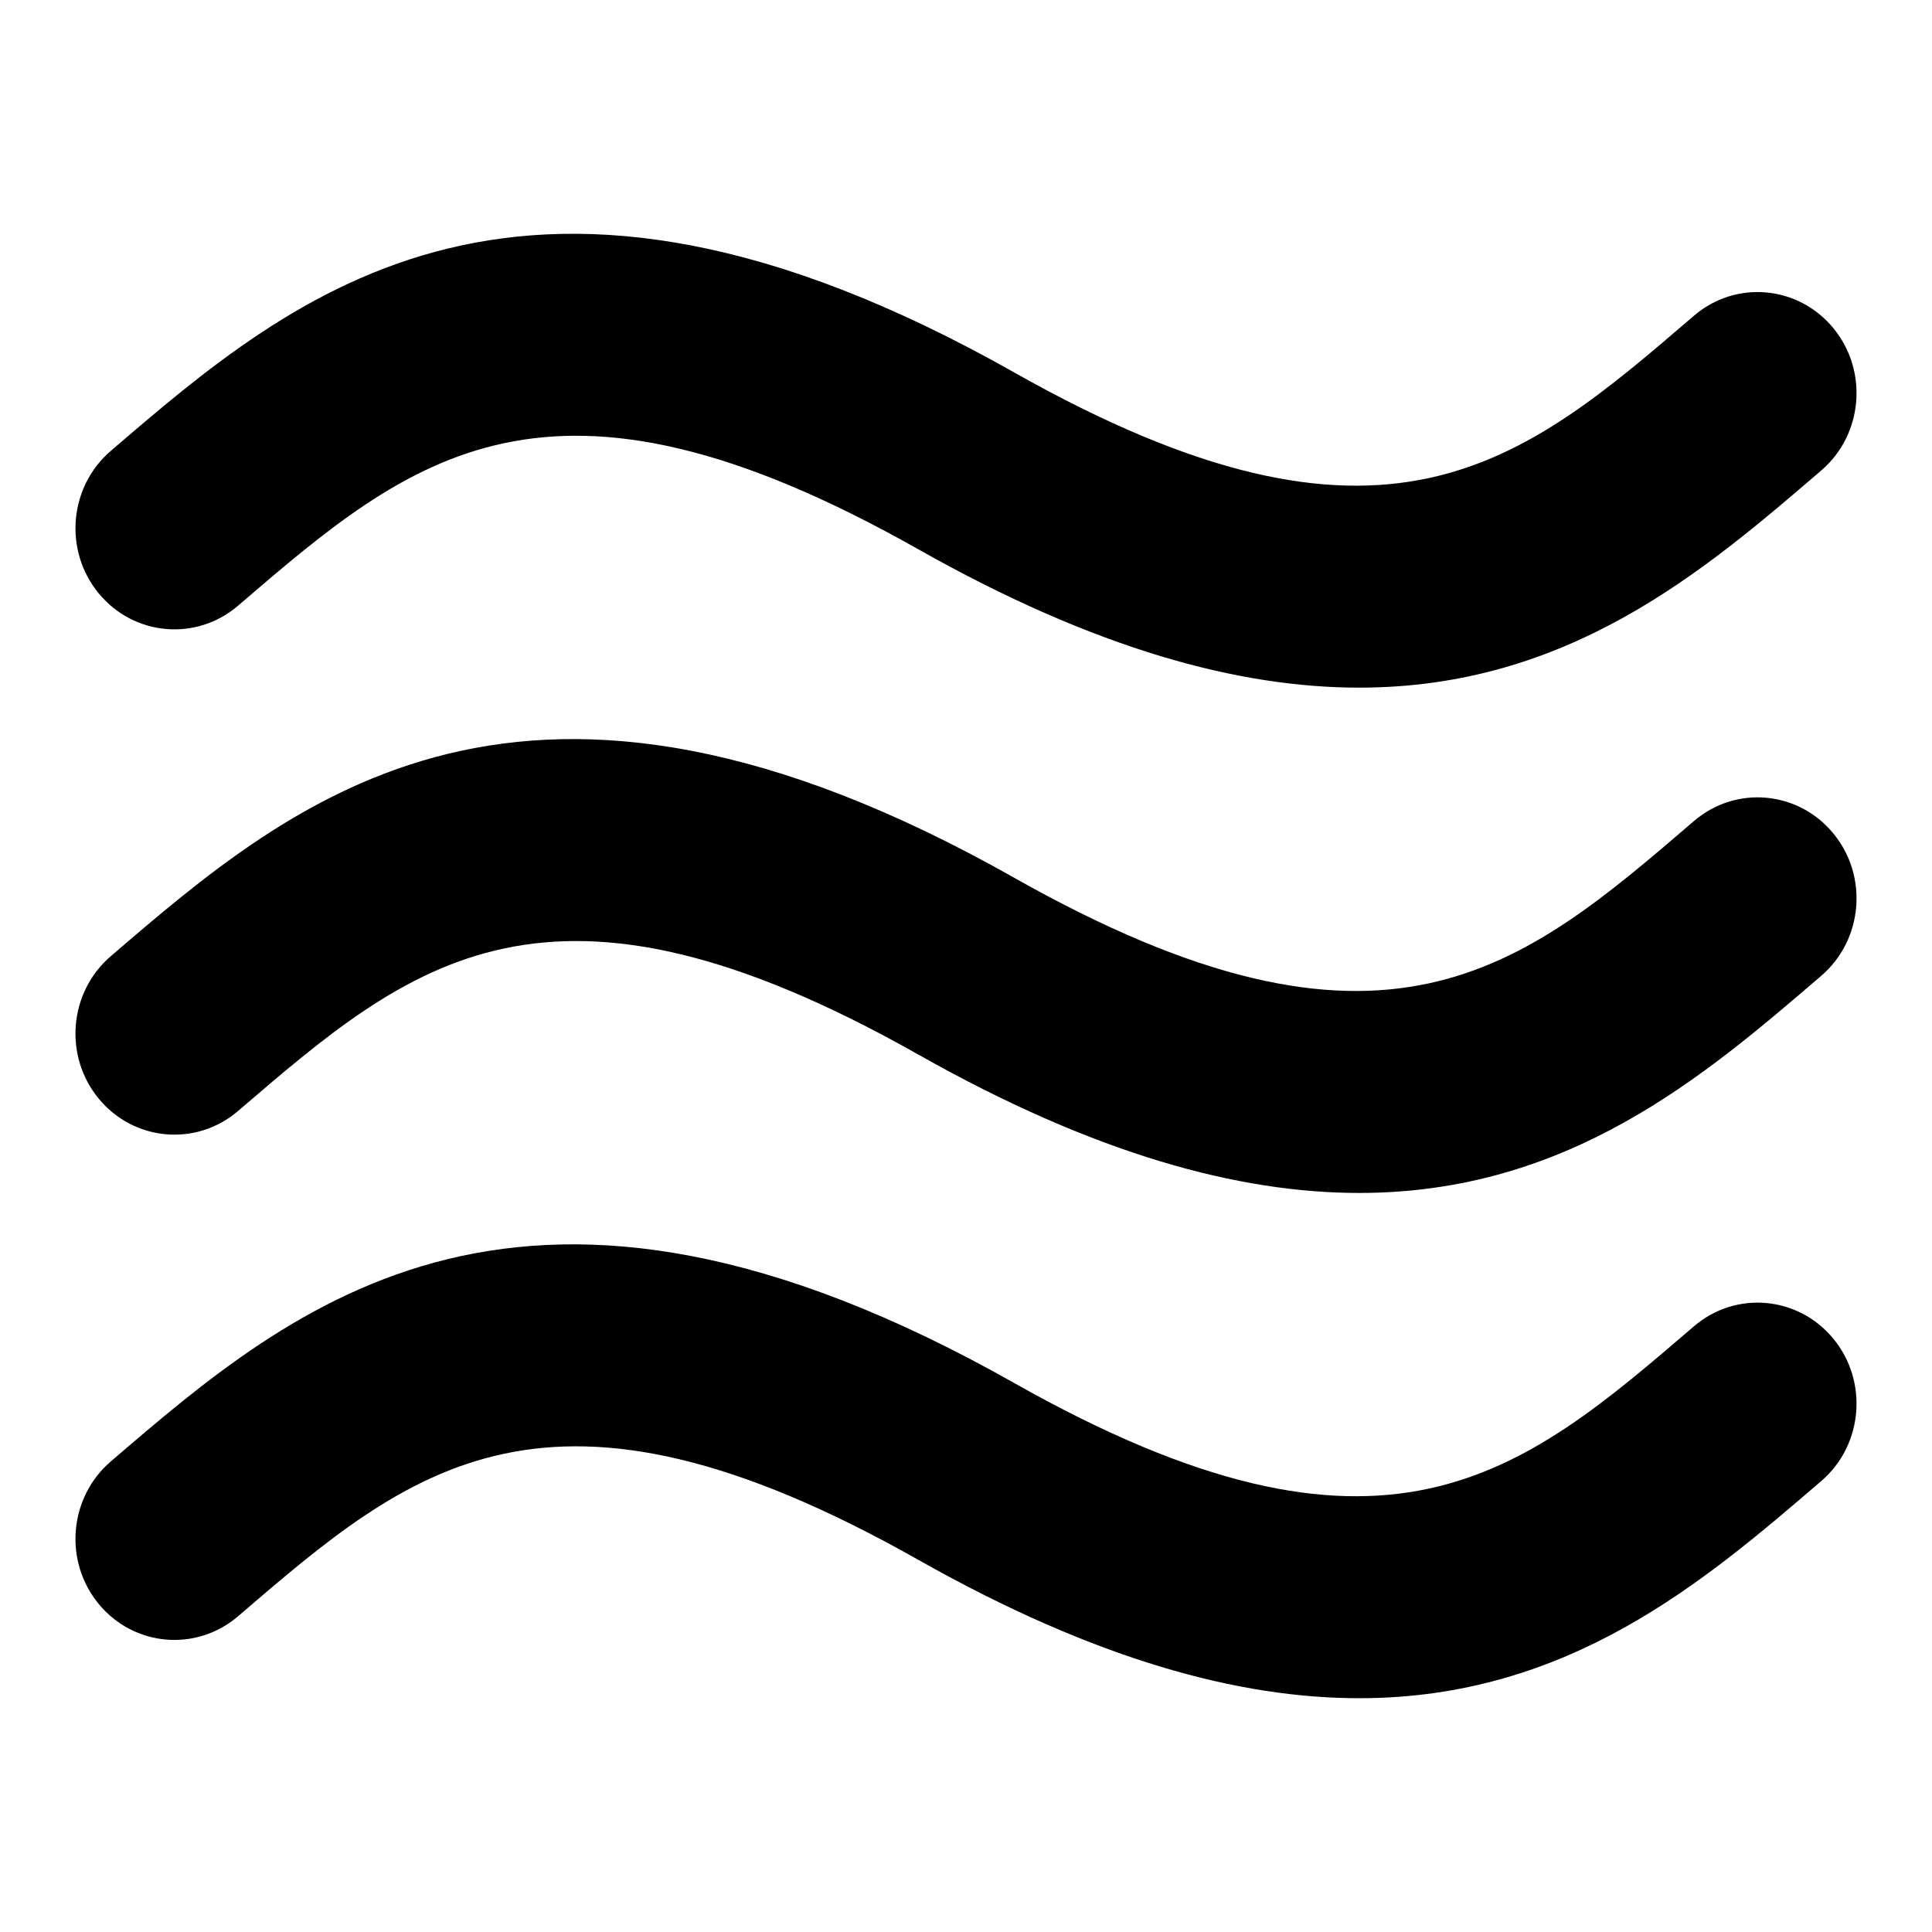 <svg xmlns="http://www.w3.org/2000/svg" xmlns:xlink="http://www.w3.org/1999/xlink" x="0px" y="0px"  width="512px" height="512px" viewBox="-211 -219.001 512 512" enable-background="new -211 -219.001 512 512"  xml:space="preserve"><path d="M-147.895-58.501c45.815-39.343,82.006-70.449,180.193-14.968c47.169,26.646,85.218,36.706,116.894,36.701 c55.457,0,91.39-30.854,122.467-57.559c11.083-9.513,12.507-26.406,3.186-37.728c-9.326-11.324-25.863-12.786-36.945-3.257 c-45.812,39.359-81.996,70.455-180.217,14.962c-129.743-73.29-190.512-21.081-239.343,20.859 c-11.075,9.519-12.507,26.409-3.183,37.733C-175.523-50.439-158.983-48.978-147.895-58.501z M237.896-1.401 C192.085,37.95,155.9,69.051,57.682,13.564C-72.061-59.732-132.83-7.526-181.661,34.419c-11.075,9.526-12.507,26.417-3.183,37.726 c9.321,11.318,25.866,12.783,36.949,3.263C-102.08,36.056-65.889,4.958,32.298,60.432c47.169,26.647,85.218,36.711,116.894,36.711 c55.457,0,91.39-30.856,122.467-57.556c11.083-9.526,12.507-26.417,3.186-37.73C265.521-9.475,248.98-10.93,237.896-1.401z  M237.896,132.496C192.085,171.85,155.9,202.948,57.68,147.462c-129.741-73.295-190.511-21.086-239.342,20.858 c-11.075,9.521-12.507,26.418-3.183,37.742c9.321,11.308,25.866,12.771,36.949,3.246c45.815-39.354,82.001-70.441,180.193-14.976 c47.169,26.657,85.217,36.711,116.895,36.711c55.455,0,91.389-30.856,122.466-57.556c11.083-9.516,12.507-26.418,3.186-37.735 C265.518,124.436,248.98,122.98,237.896,132.496z"/></svg>